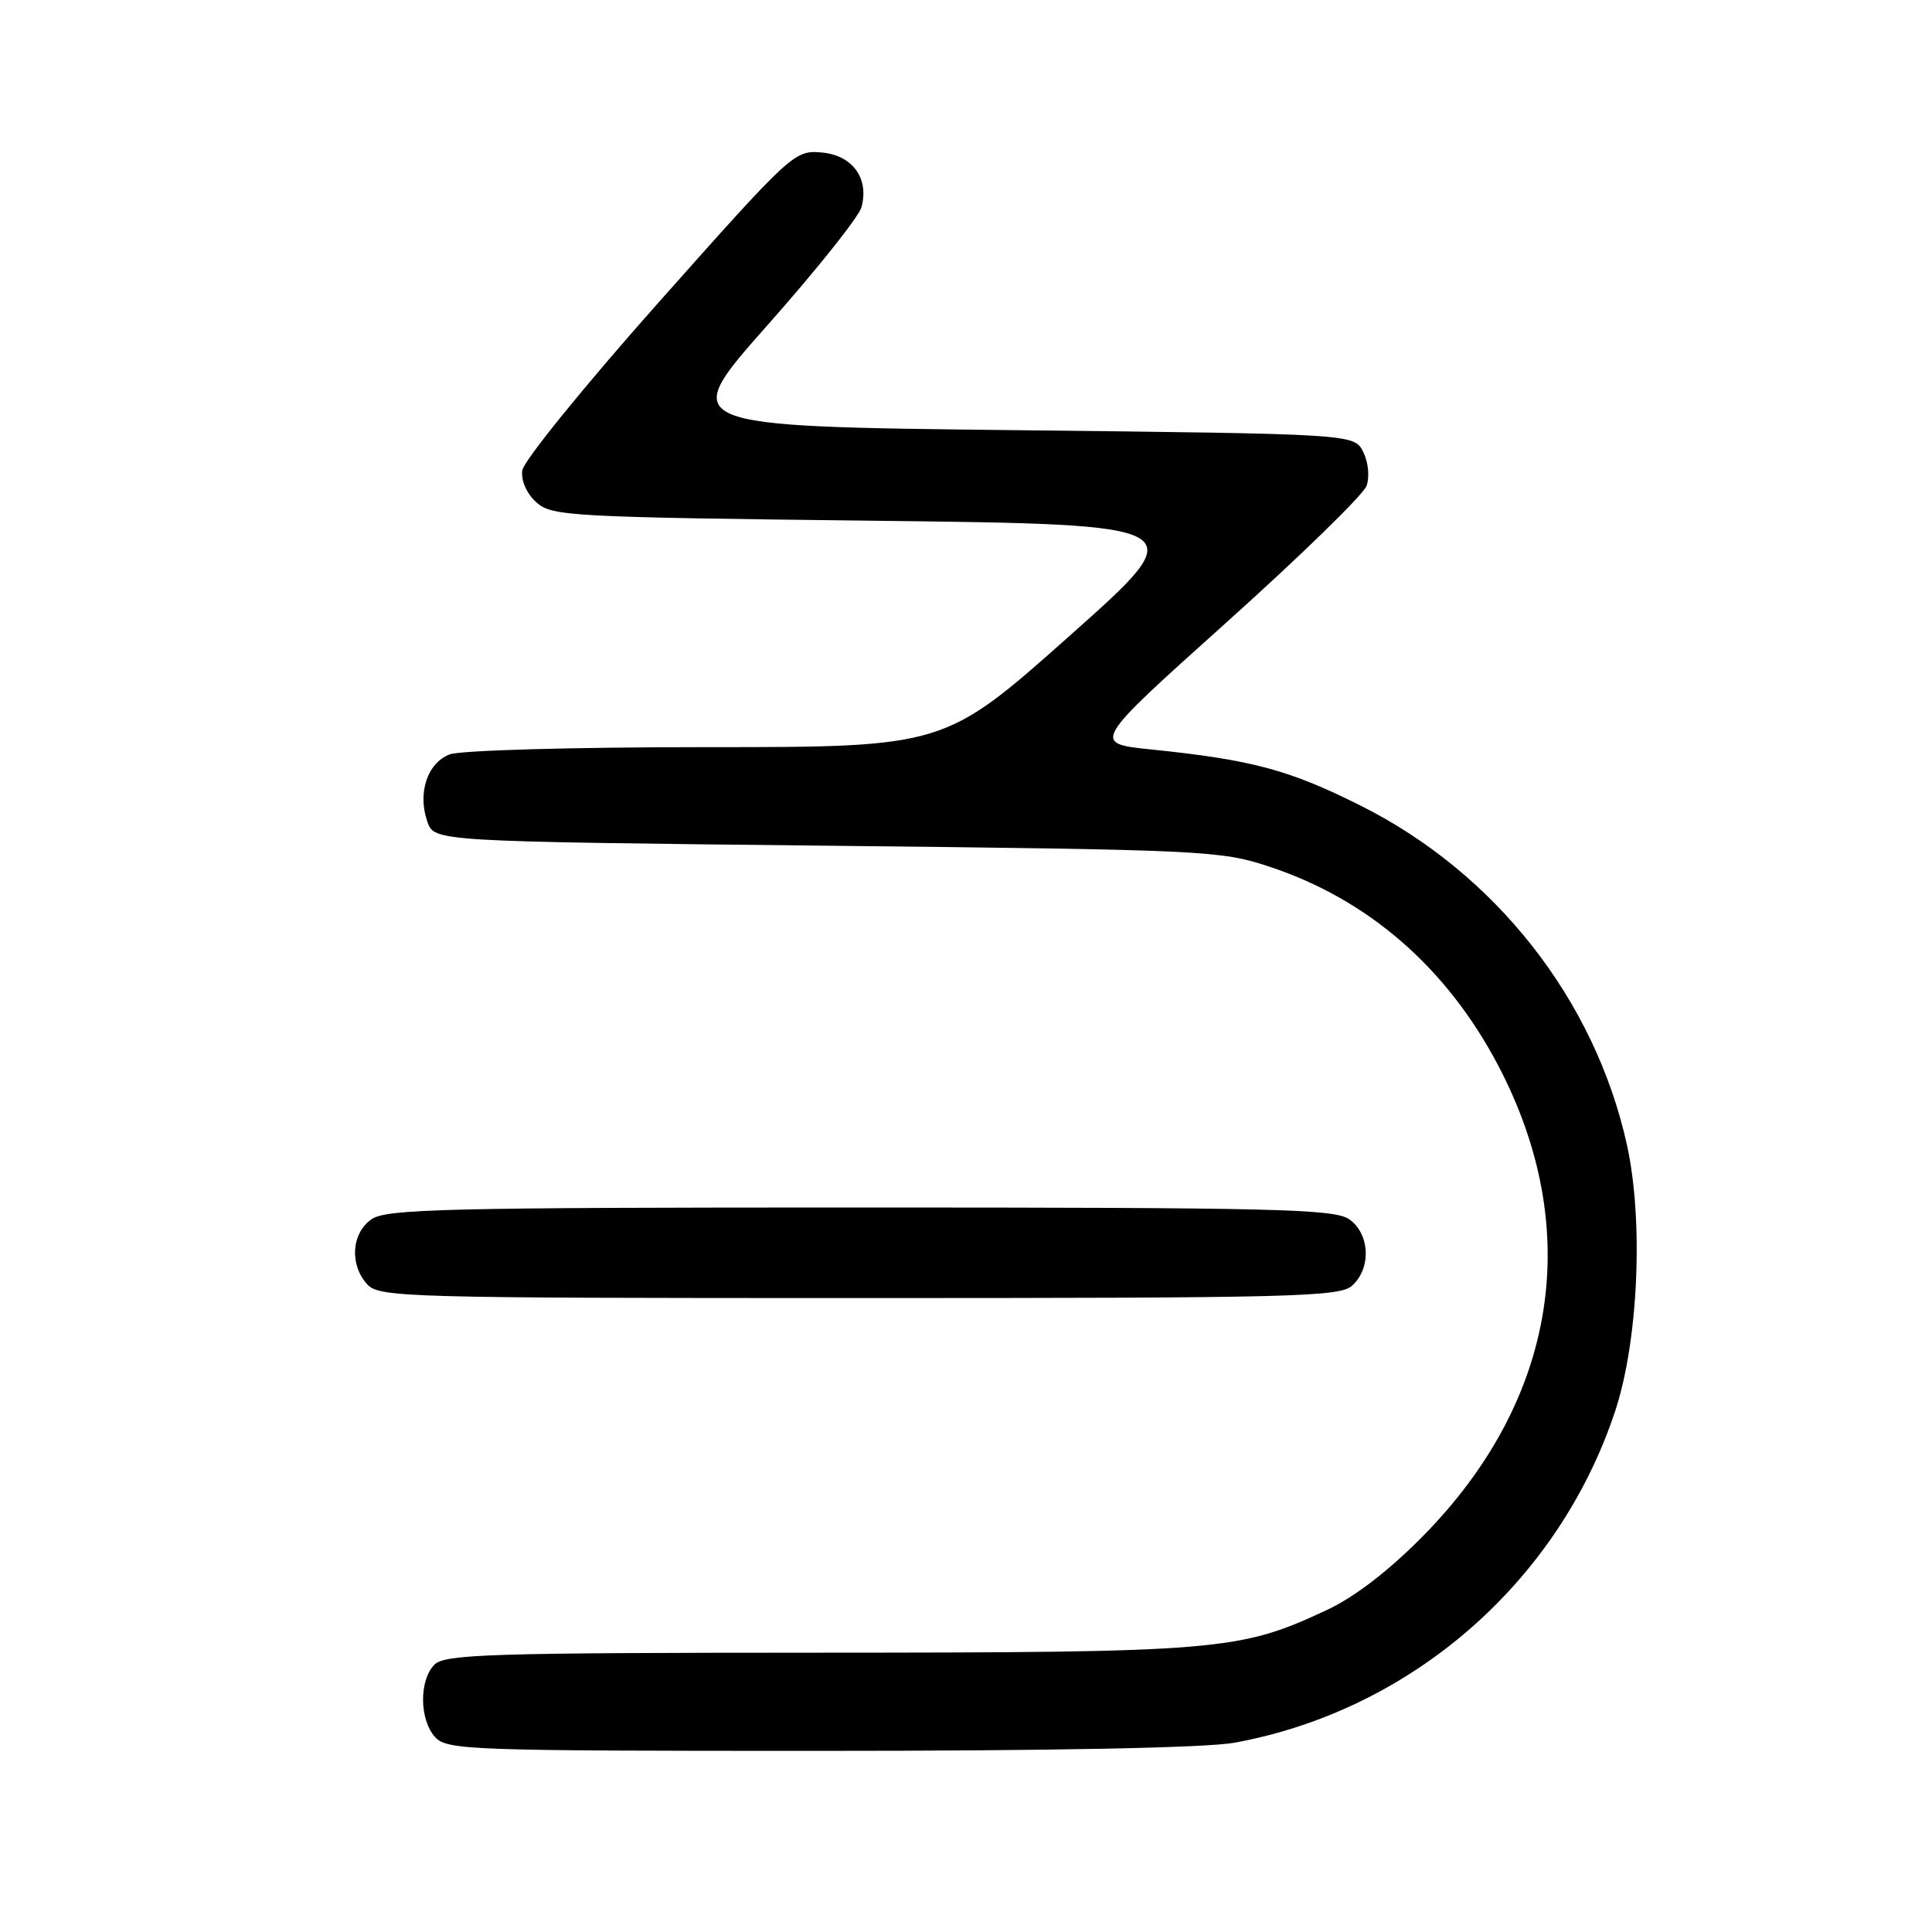 <?xml version="1.0" encoding="UTF-8" standalone="no"?>
<!DOCTYPE svg PUBLIC "-//W3C//DTD SVG 1.1//EN" "http://www.w3.org/Graphics/SVG/1.1/DTD/svg11.dtd" >
<svg xmlns="http://www.w3.org/2000/svg" xmlns:xlink="http://www.w3.org/1999/xlink" version="1.1" viewBox="0 0 256 256">
 <g >
 <path fill="currentColor"
d=" M 163.57 230.92 C 186.99 226.64 206.49 209.66 214.01 187.00 C 217.10 177.68 217.80 161.69 215.56 151.62 C 211.29 132.42 198.13 115.68 180.27 106.74 C 170.78 101.99 165.92 100.69 152.57 99.31 C 144.65 98.50 144.65 98.50 162.48 82.50 C 172.29 73.70 180.65 65.55 181.07 64.39 C 181.50 63.19 181.32 61.27 180.64 59.89 C 179.44 57.50 179.44 57.50 134.62 57.00 C 89.81 56.50 89.81 56.50 101.65 43.14 C 108.17 35.79 113.79 28.74 114.14 27.48 C 115.21 23.64 112.95 20.54 108.83 20.20 C 105.27 19.90 104.88 20.26 87.35 39.98 C 77.51 51.05 69.37 61.08 69.20 62.34 C 69.03 63.68 69.78 65.40 71.06 66.55 C 73.10 68.40 75.37 68.53 115.76 69.00 C 158.31 69.50 158.31 69.50 141.73 84.25 C 125.15 99.00 125.15 99.00 93.64 99.00 C 75.82 99.00 61.03 99.42 59.59 99.96 C 56.62 101.09 55.30 105.09 56.63 108.89 C 57.55 111.50 57.55 111.50 109.52 112.06 C 159.59 112.60 161.74 112.70 168.15 114.82 C 181.26 119.15 191.65 128.16 198.47 141.09 C 209.96 162.89 206.35 185.51 188.50 203.59 C 184.00 208.15 179.47 211.63 175.82 213.33 C 164.24 218.75 161.66 218.97 108.32 218.99 C 64.96 219.00 58.96 219.19 57.57 220.57 C 55.52 222.63 55.56 227.86 57.65 230.17 C 59.22 231.90 62.11 232.00 108.47 232.00 C 139.45 232.00 159.83 231.60 163.57 230.92 Z  M 179.17 170.35 C 181.73 168.03 181.52 163.48 178.78 161.56 C 176.82 160.19 169.00 160.00 114.00 160.00 C 59.00 160.00 51.18 160.19 49.22 161.56 C 46.57 163.42 46.29 167.56 48.65 170.17 C 50.23 171.91 53.56 172.00 113.83 172.00 C 171.53 172.00 177.51 171.85 179.17 170.35 Z "/>
</g>
</svg>
